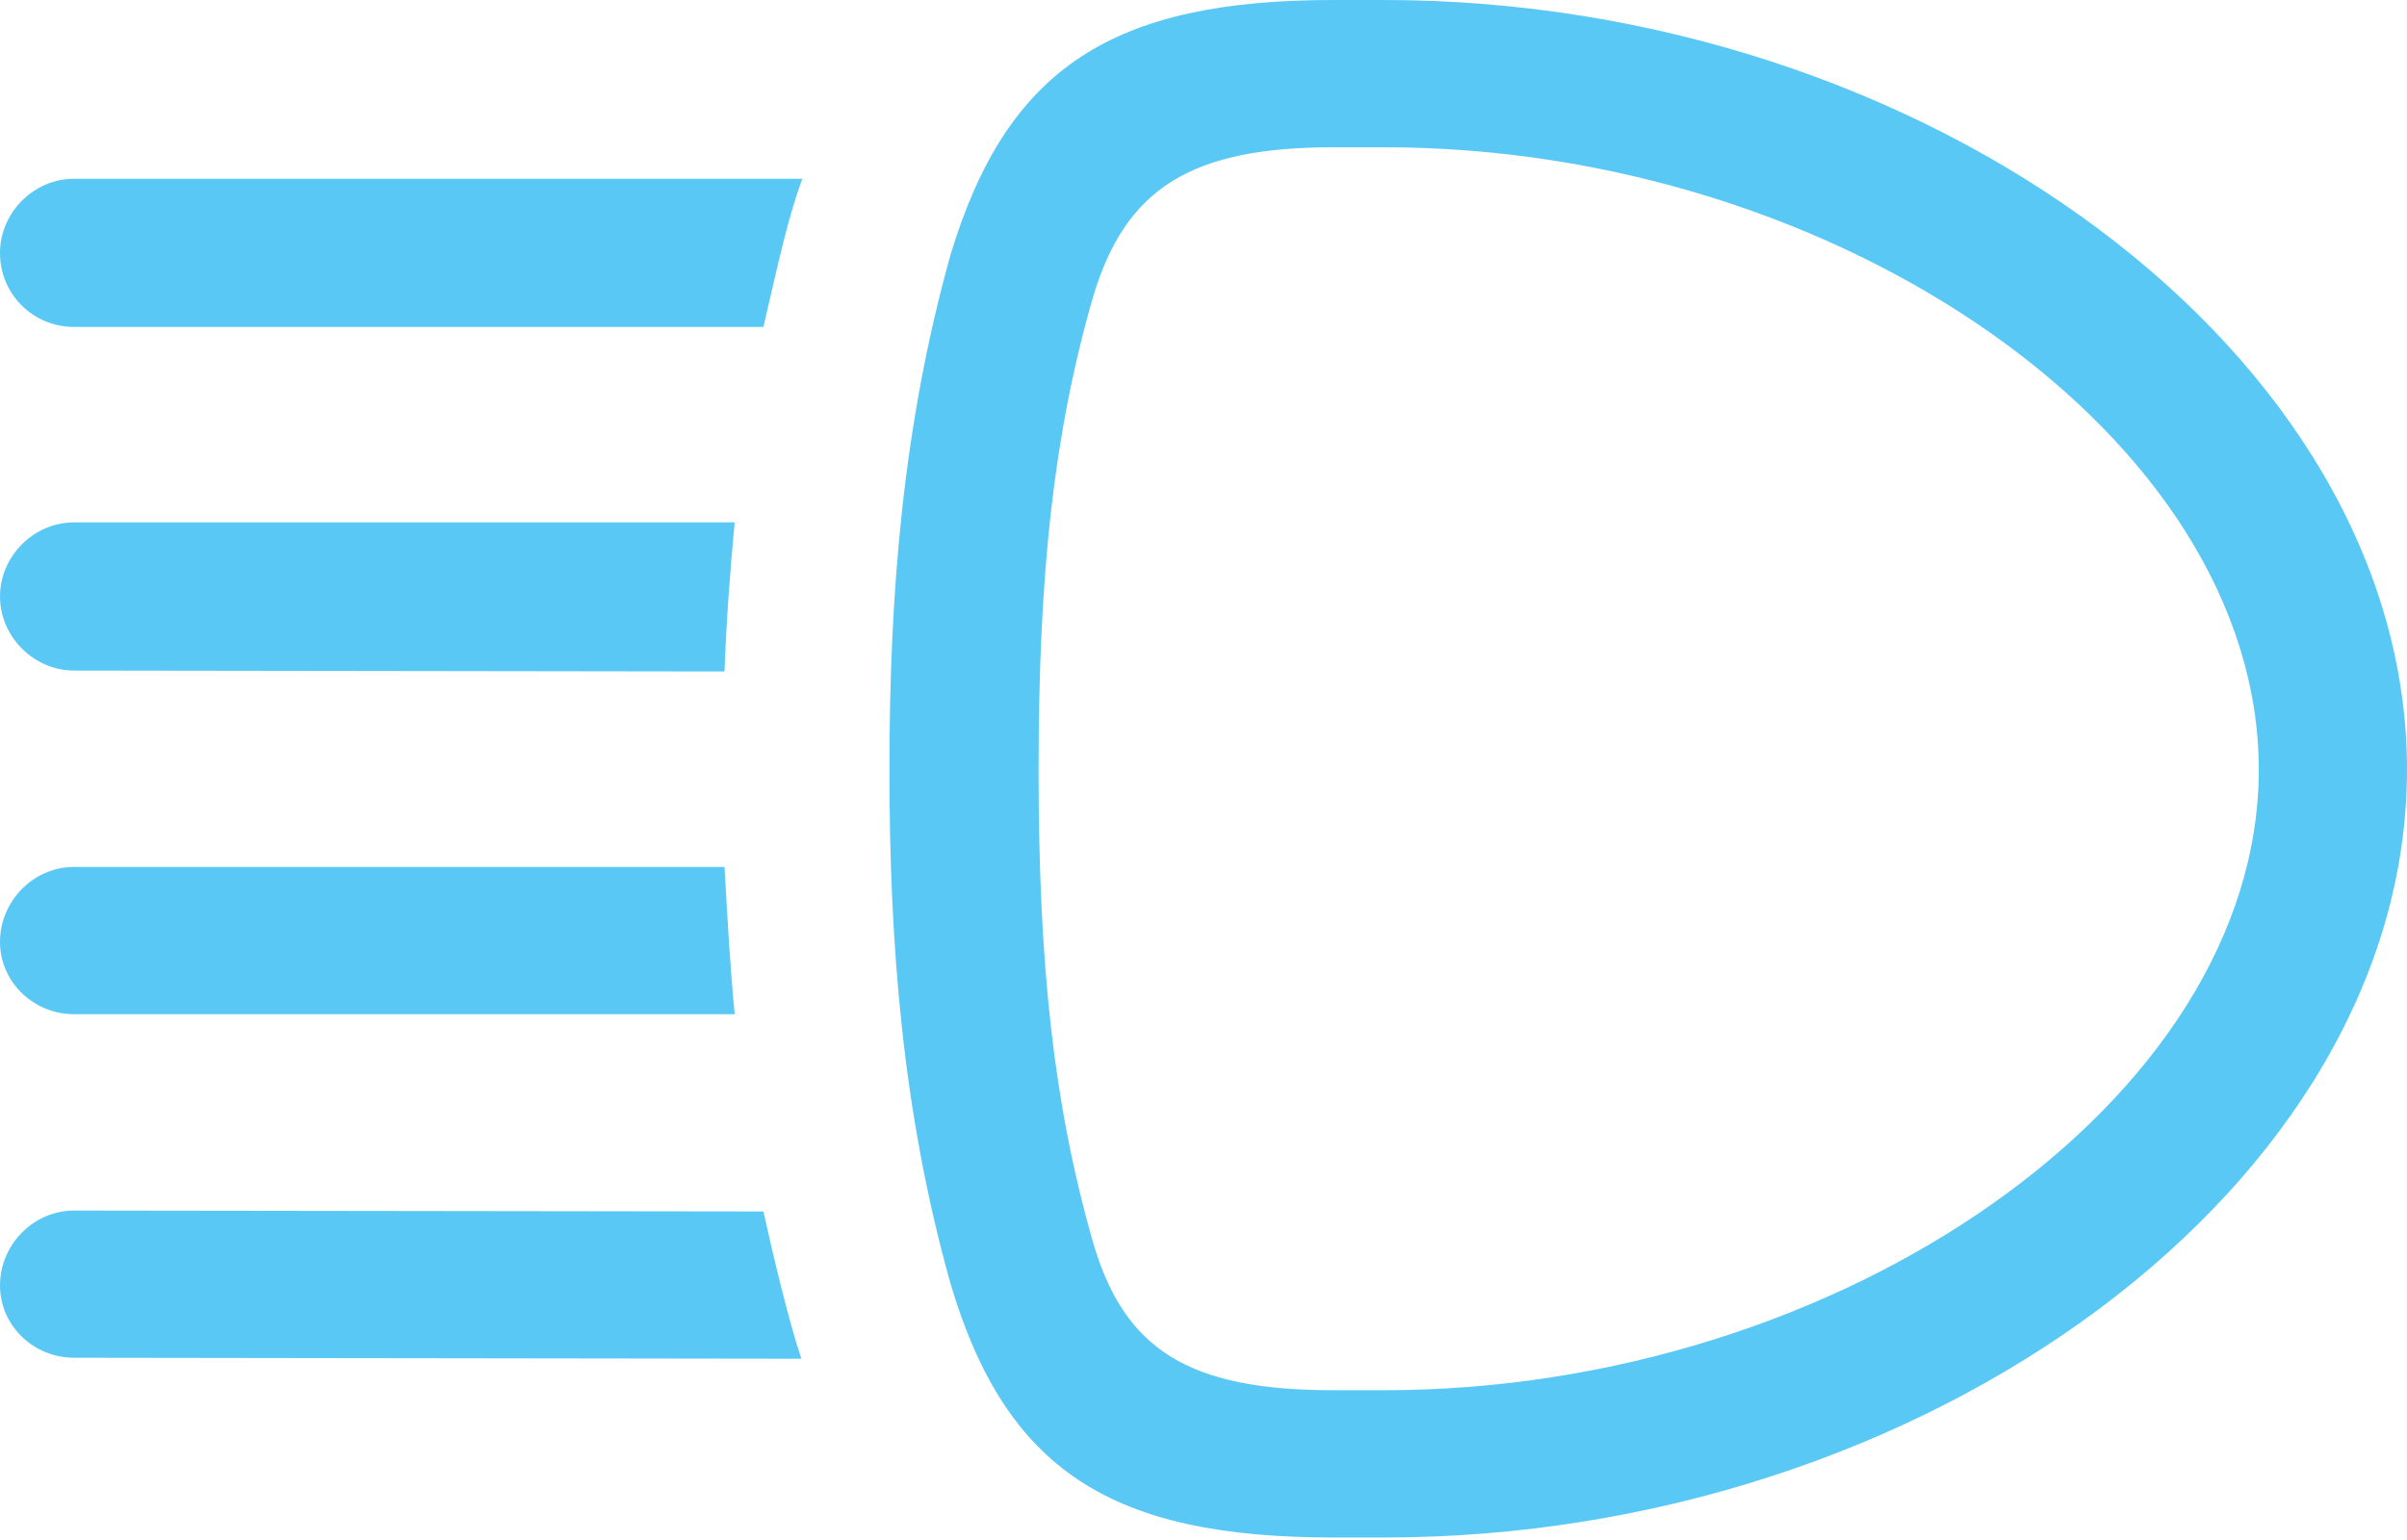 <?xml version="1.0" encoding="UTF-8"?>
<!--Generator: Apple Native CoreSVG 175.5-->
<!DOCTYPE svg
PUBLIC "-//W3C//DTD SVG 1.1//EN"
       "http://www.w3.org/Graphics/SVG/1.1/DTD/svg11.dtd">
<svg version="1.1" xmlns="http://www.w3.org/2000/svg" xmlns:xlink="http://www.w3.org/1999/xlink" width="31.714" height="20.3">
 <g>
  <rect height="20.3" opacity="0" width="31.714" x="0" y="0"/>
  <path d="M11.719 10.144C11.719 12.439 11.89 14.661 12.524 16.919C13.257 19.385 14.648 20.264 17.566 20.264L18.237 20.264C25.378 20.264 31.714 15.613 31.714 10.144C31.714 4.675 25.378 0 18.237 0L17.566 0C14.661 0 13.269 0.891 12.524 3.357C11.89 5.627 11.719 7.849 11.719 10.144ZM13.684 10.144C13.684 7.581 13.879 5.725 14.404 3.906C14.832 2.478 15.698 1.941 17.566 1.941L18.237 1.941C24.255 1.941 29.761 5.786 29.761 10.144C29.761 14.49 24.255 18.323 18.237 18.323L17.566 18.323C15.674 18.323 14.819 17.798 14.404 16.382C13.879 14.551 13.684 12.707 13.684 10.144ZM0 3.333C0 3.882 0.439 4.309 0.977 4.309L10.059 4.309C10.278 3.357 10.388 2.856 10.571 2.356L0.977 2.356C0.439 2.356 0 2.808 0 3.333ZM0 7.861C0 8.398 0.452 8.838 0.977 8.838L9.546 8.85C9.57 8.179 9.619 7.532 9.68 6.885L0.977 6.885C0.439 6.885 0 7.336 0 7.861ZM0 12.415C0 12.94 0.439 13.367 0.977 13.367L9.68 13.367C9.619 12.732 9.583 12.085 9.546 11.426L0.977 11.426C0.439 11.426 0 11.877 0 12.415ZM0 16.943C0 17.468 0.439 17.895 0.977 17.895L10.559 17.908C10.4 17.444 10.181 16.528 10.059 15.967L0.977 15.955C0.439 15.955 0 16.406 0 16.943Z" fill="#5ac8f5"/>
 </g>
</svg>
